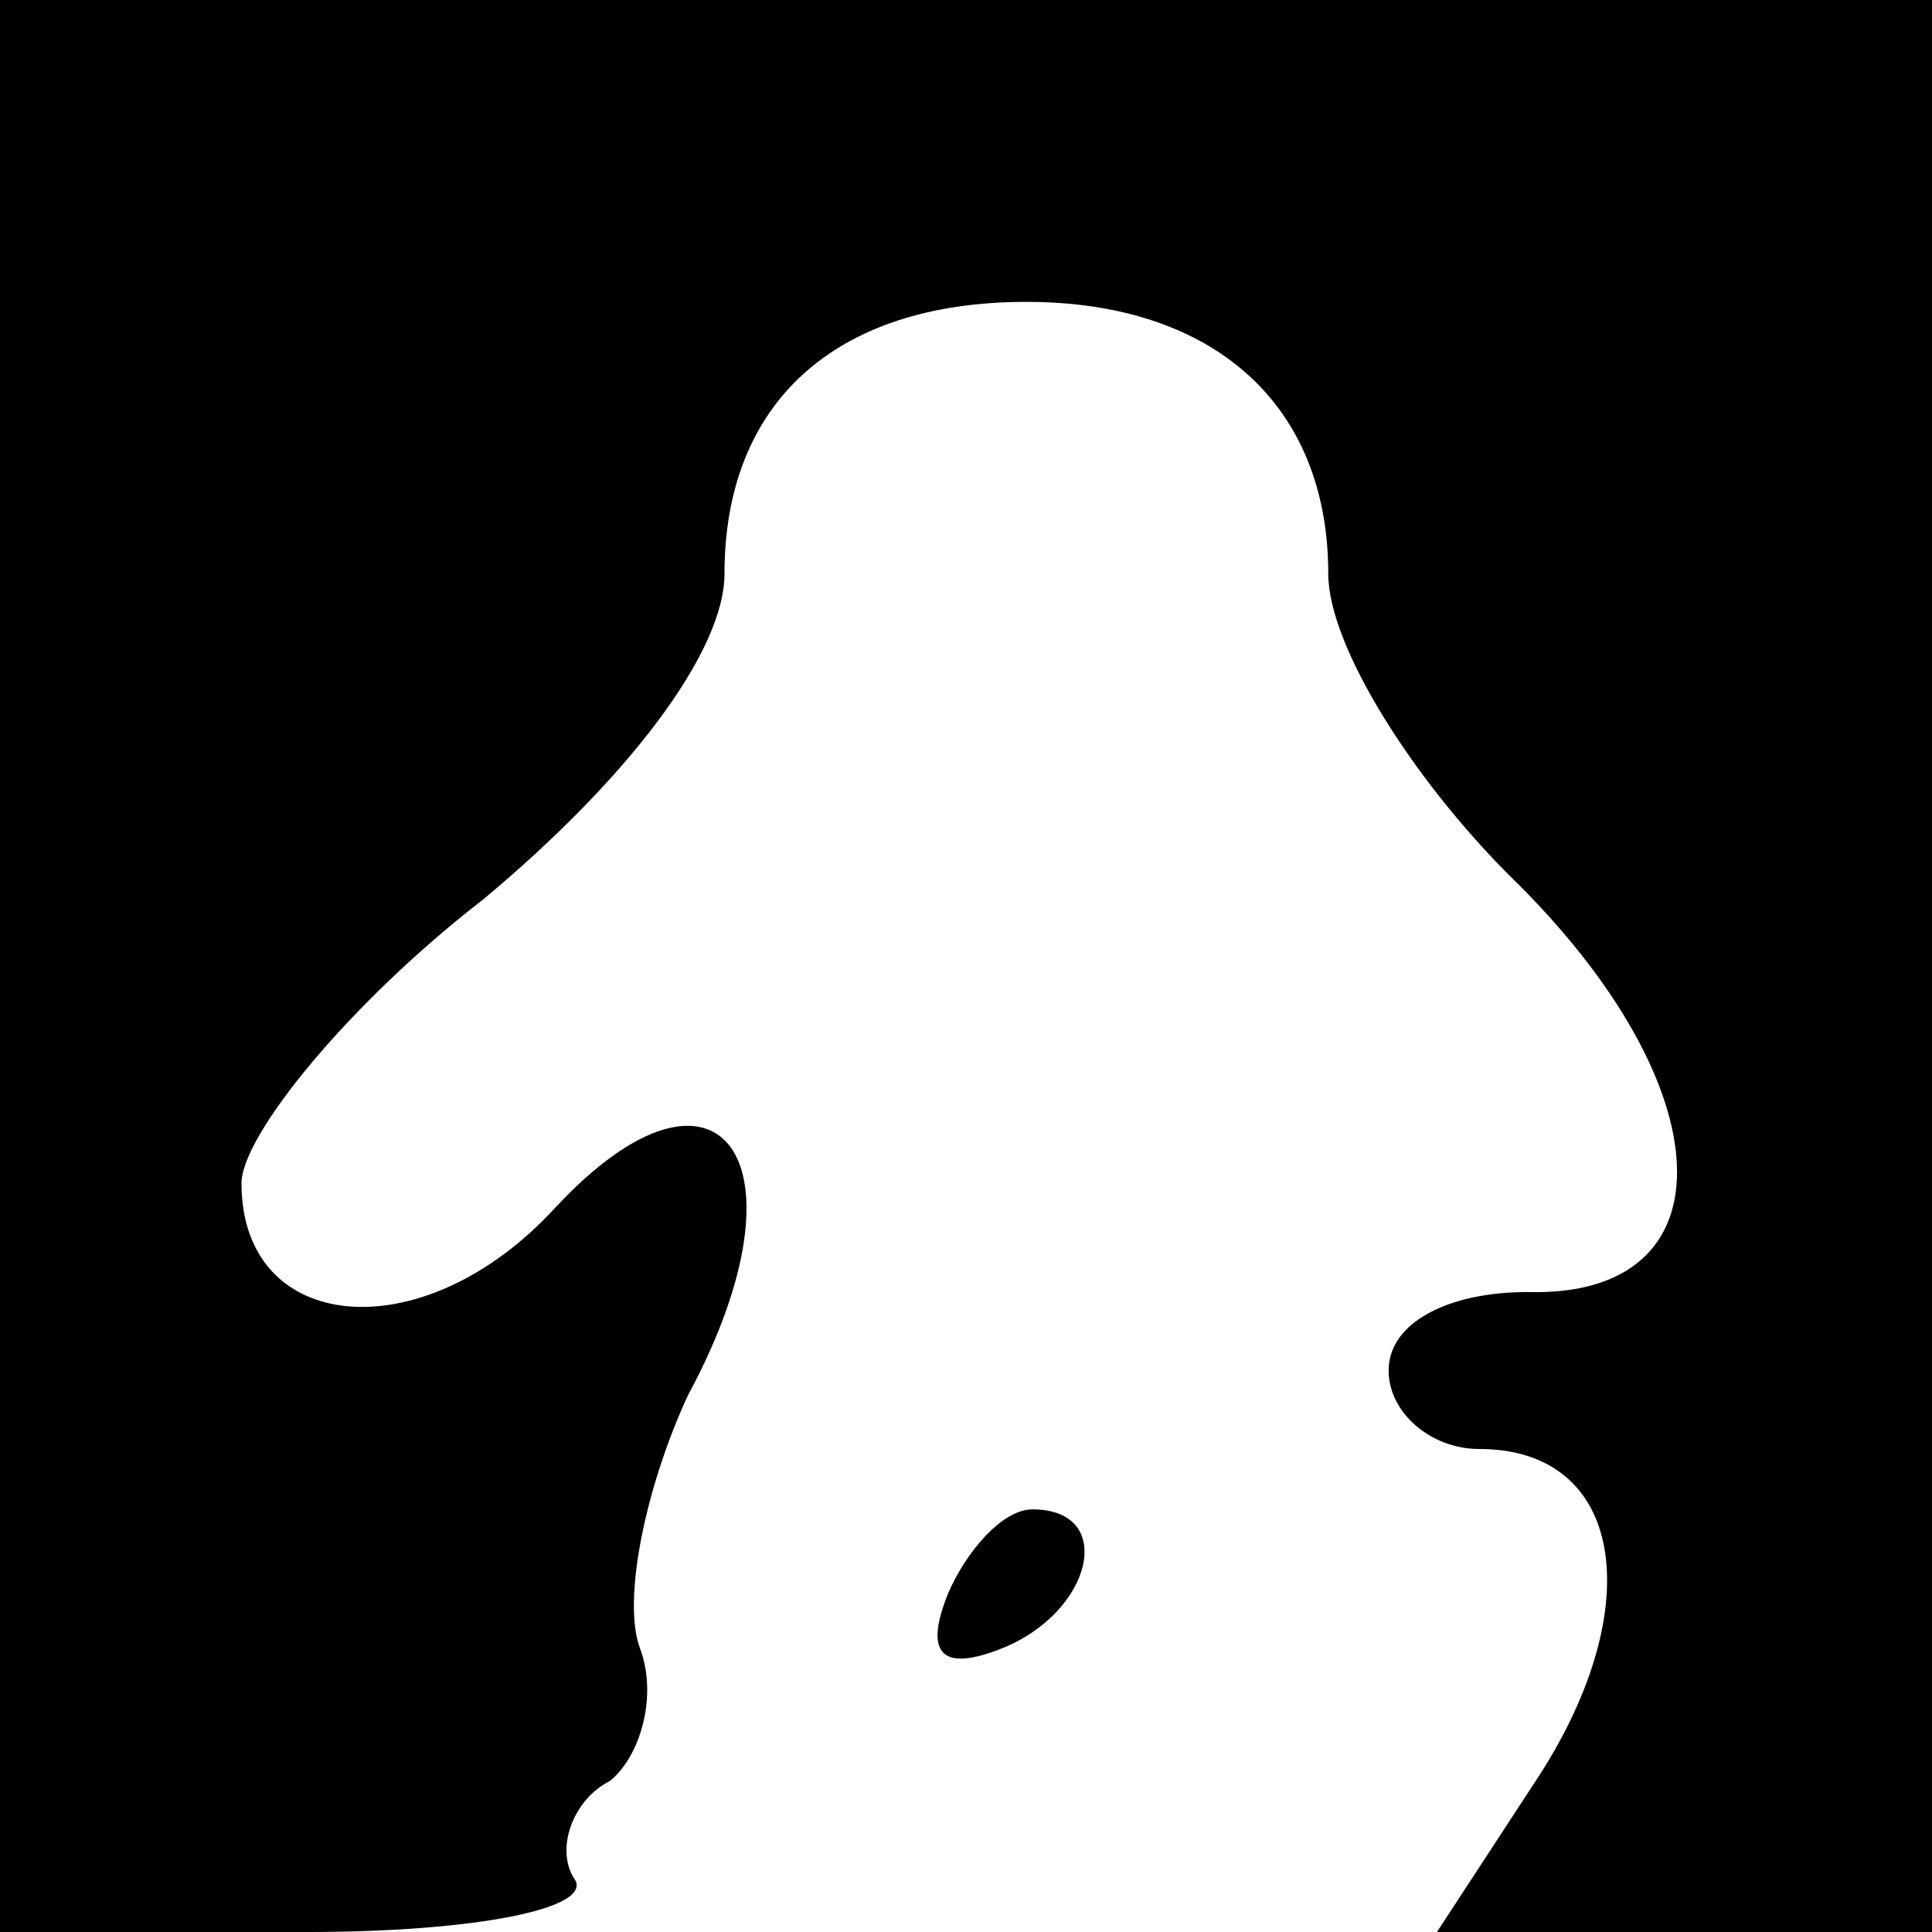 <?xml version="1.0" standalone="no"?>
<!DOCTYPE svg PUBLIC "-//W3C//DTD SVG 20010904//EN"
 "http://www.w3.org/TR/2001/REC-SVG-20010904/DTD/svg10.dtd">
<svg version="1.0" xmlns="http://www.w3.org/2000/svg"
 width="32pt" height="32pt" viewBox="0 0 32 32"
 preserveAspectRatio="xMidYMid meet">
<g transform="translate(0,32) scale(0.1,-0.1)"
fill="#000000" stroke="none">
<path fill="#000000" stroke="none" d="M0 160 l0 -160 51 0 c28 0 48 4 44 9
-3 5 0 13 6 16 5 4 8 14 5 22 -3 8 1 27 8 42 21 39 5 60 -22 31 -22 -24 -52
-21 -52 4 0 8 18 30 40 47 24 20 40 41 40 54 0 28 18 45 50 45 31 0 50 -17 50
-45 0 -12 14 -34 30 -50 36 -35 37 -70 3 -69 -13 0 -23 -5 -23 -13 0 -7 7 -13
15 -13 24 0 28 -26 10 -54 l-17 -26 41 0 41 0 0 160 0 160 -160 0 -160 0 0
-160z"/>
<path fill="#000000" stroke="none" d="M157 56 c-4 -10 -1 -13 9 -9 15 6 19
23 5 23 -5 0 -11 -7 -14 -14z"/>
</g>
</svg>
